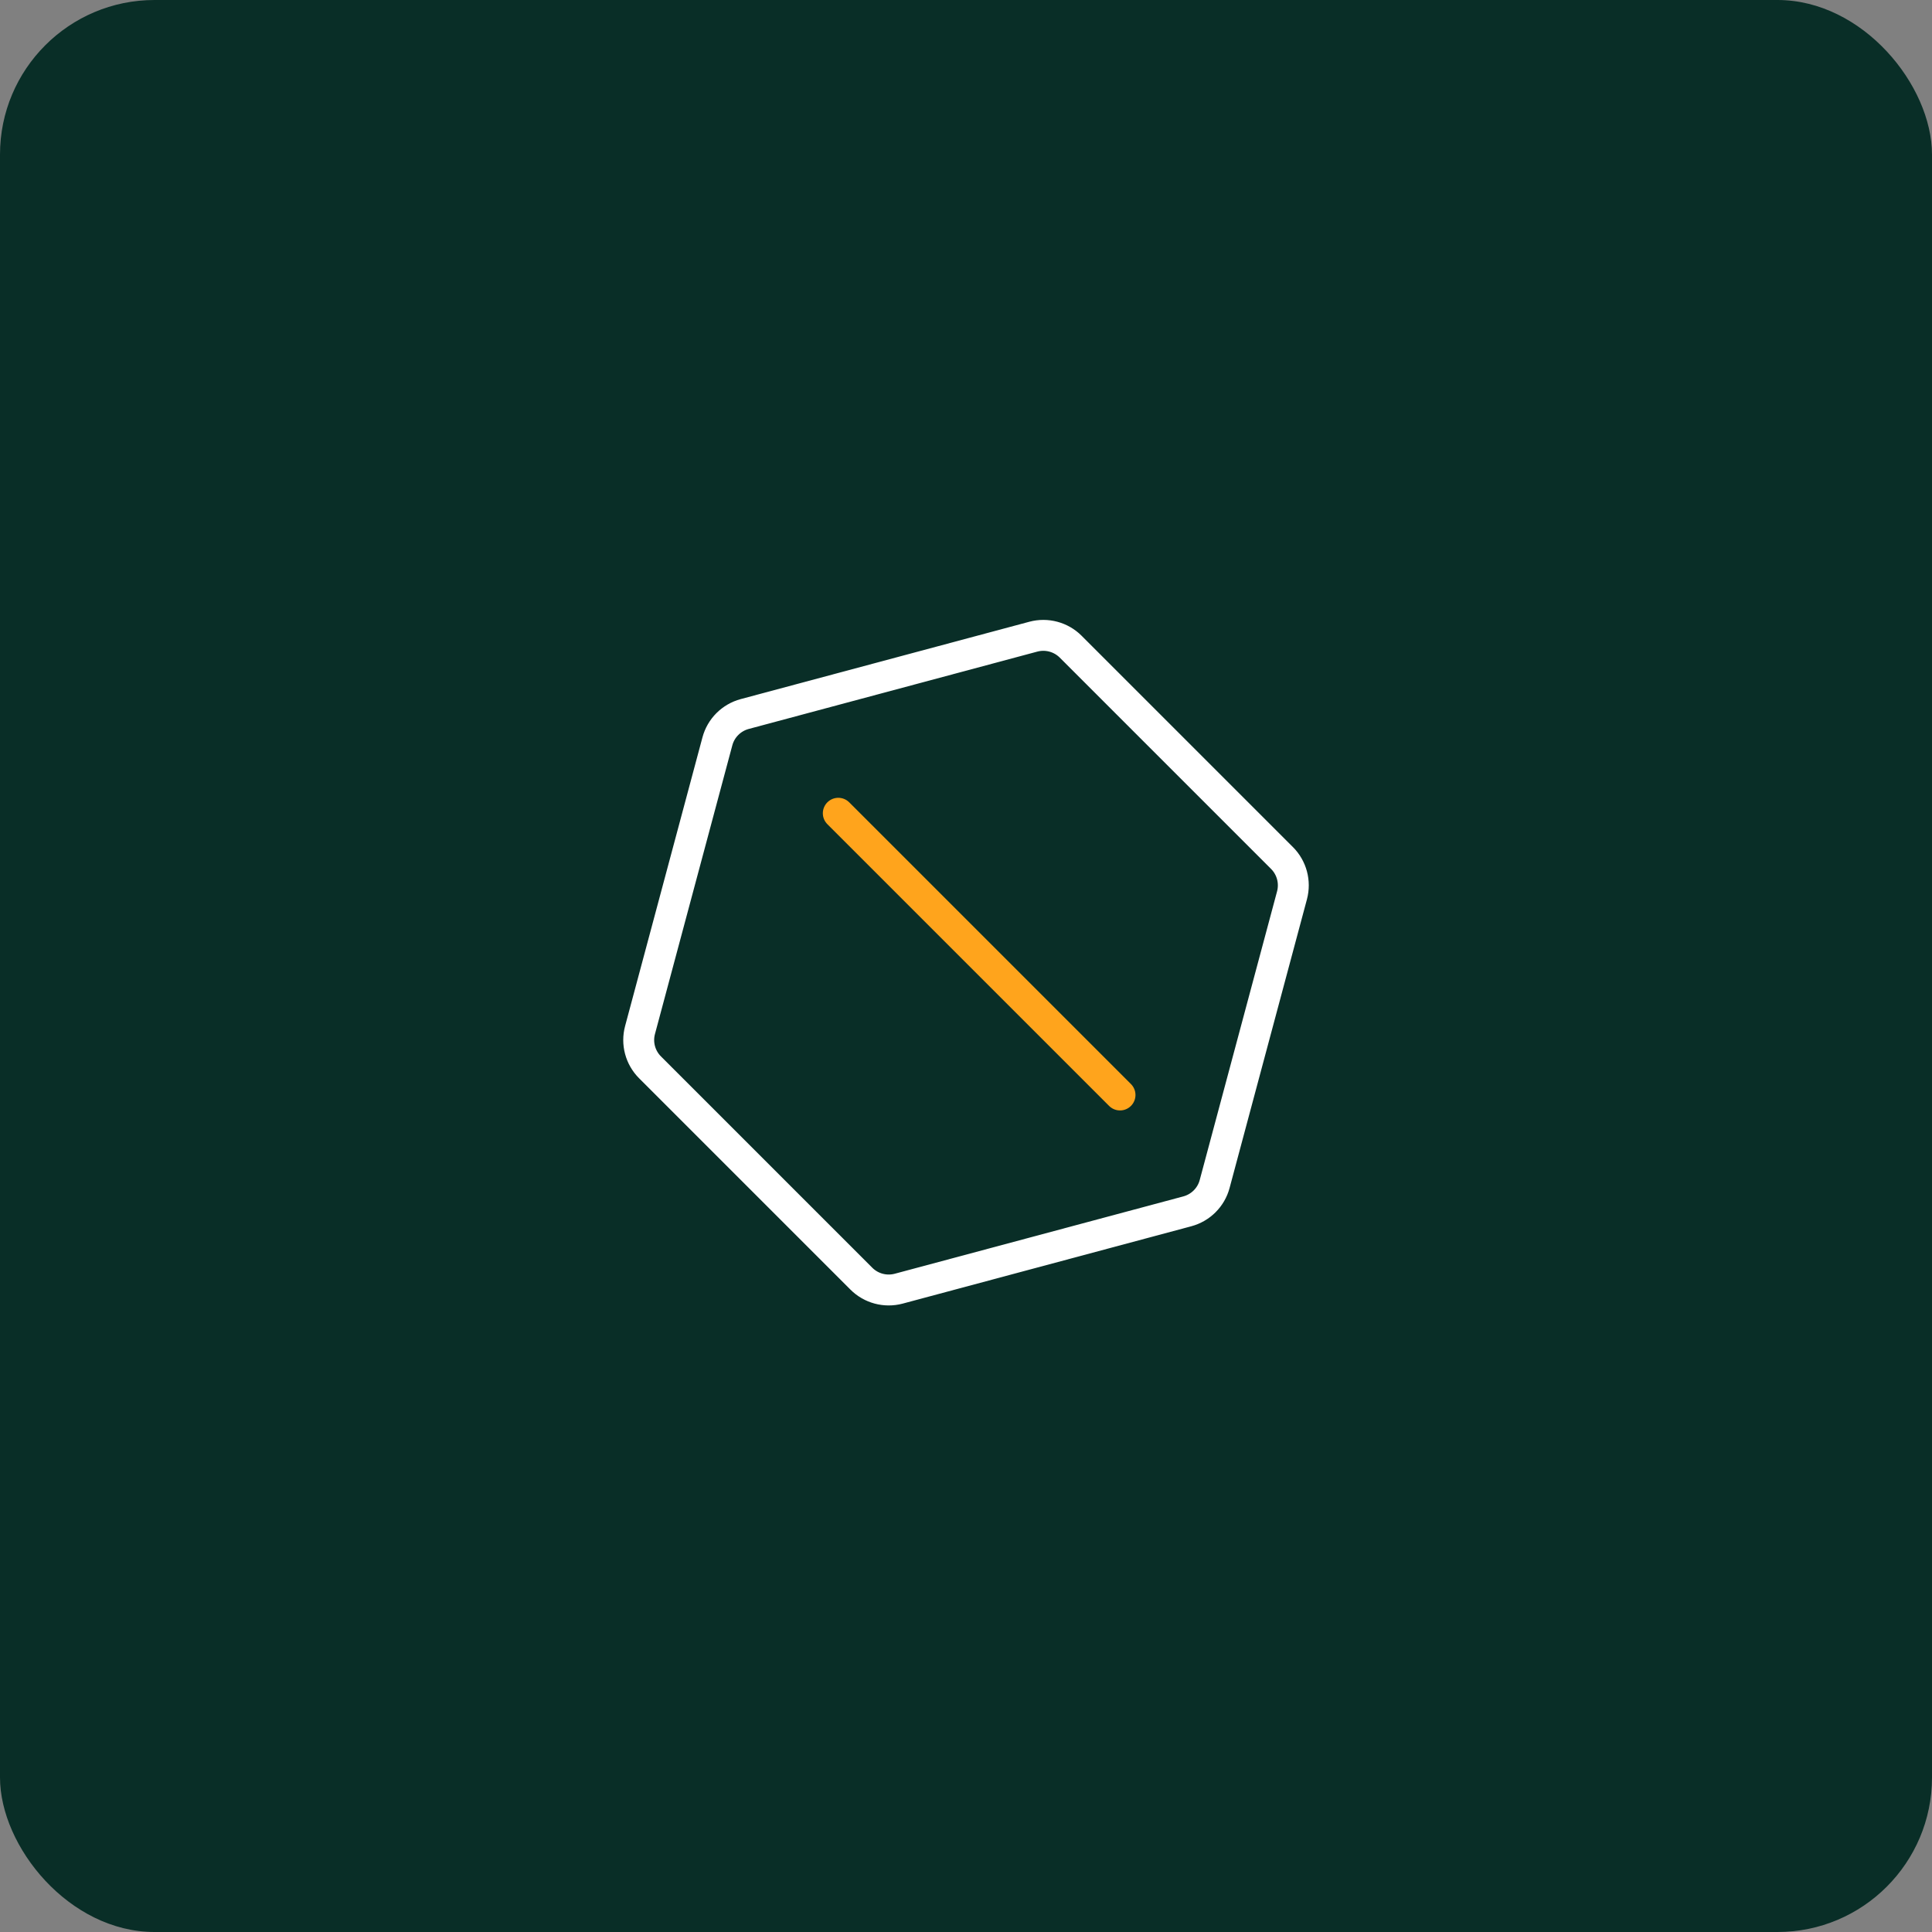 <svg width="50" height="50" viewBox="0 0 50 50" fill="none" xmlns="http://www.w3.org/2000/svg">
<rect x="0" y="0" width="50" height="50" fill="#808080" stroke="none"/>
<rect width="50" height="50" rx="4" fill="#092E27"/>
<mask id="mask0_1185_23907" style="mask-type:alpha" maskUnits="userSpaceOnUse" x="13" y="13" width="24" height="24">
<rect x="13" y="13" width="24" height="24" fill="white"/>
</mask>
<g mask="url(#mask0_1185_23907)">
<mask id="mask1_1185_23907" style="mask-type:alpha" maskUnits="userSpaceOnUse" x="15" y="15" width="20" height="20">
<rect x="15" y="15" width="20" height="20" fill="#C4C4C4"/>
</mask>
<g mask="url(#mask1_1185_23907)">
<line x1="21.695" y1="21.047" x2="28.986" y2="28.338" stroke="#FFA41C" stroke-width="0.8" stroke-linecap="round"/>
<path d="M18.566 19.186C18.658 18.841 18.928 18.572 19.273 18.479L26.743 16.477C27.088 16.385 27.457 16.484 27.709 16.736L33.178 22.205C33.431 22.458 33.529 22.826 33.437 23.171L31.435 30.642C31.343 30.987 31.073 31.256 30.728 31.349L23.258 33.351C22.912 33.443 22.544 33.344 22.292 33.092L16.823 27.623C16.57 27.37 16.471 27.002 16.564 26.657L18.566 19.186Z" stroke="white" stroke-width="0.8"/>
</g>
</g>
</svg>
